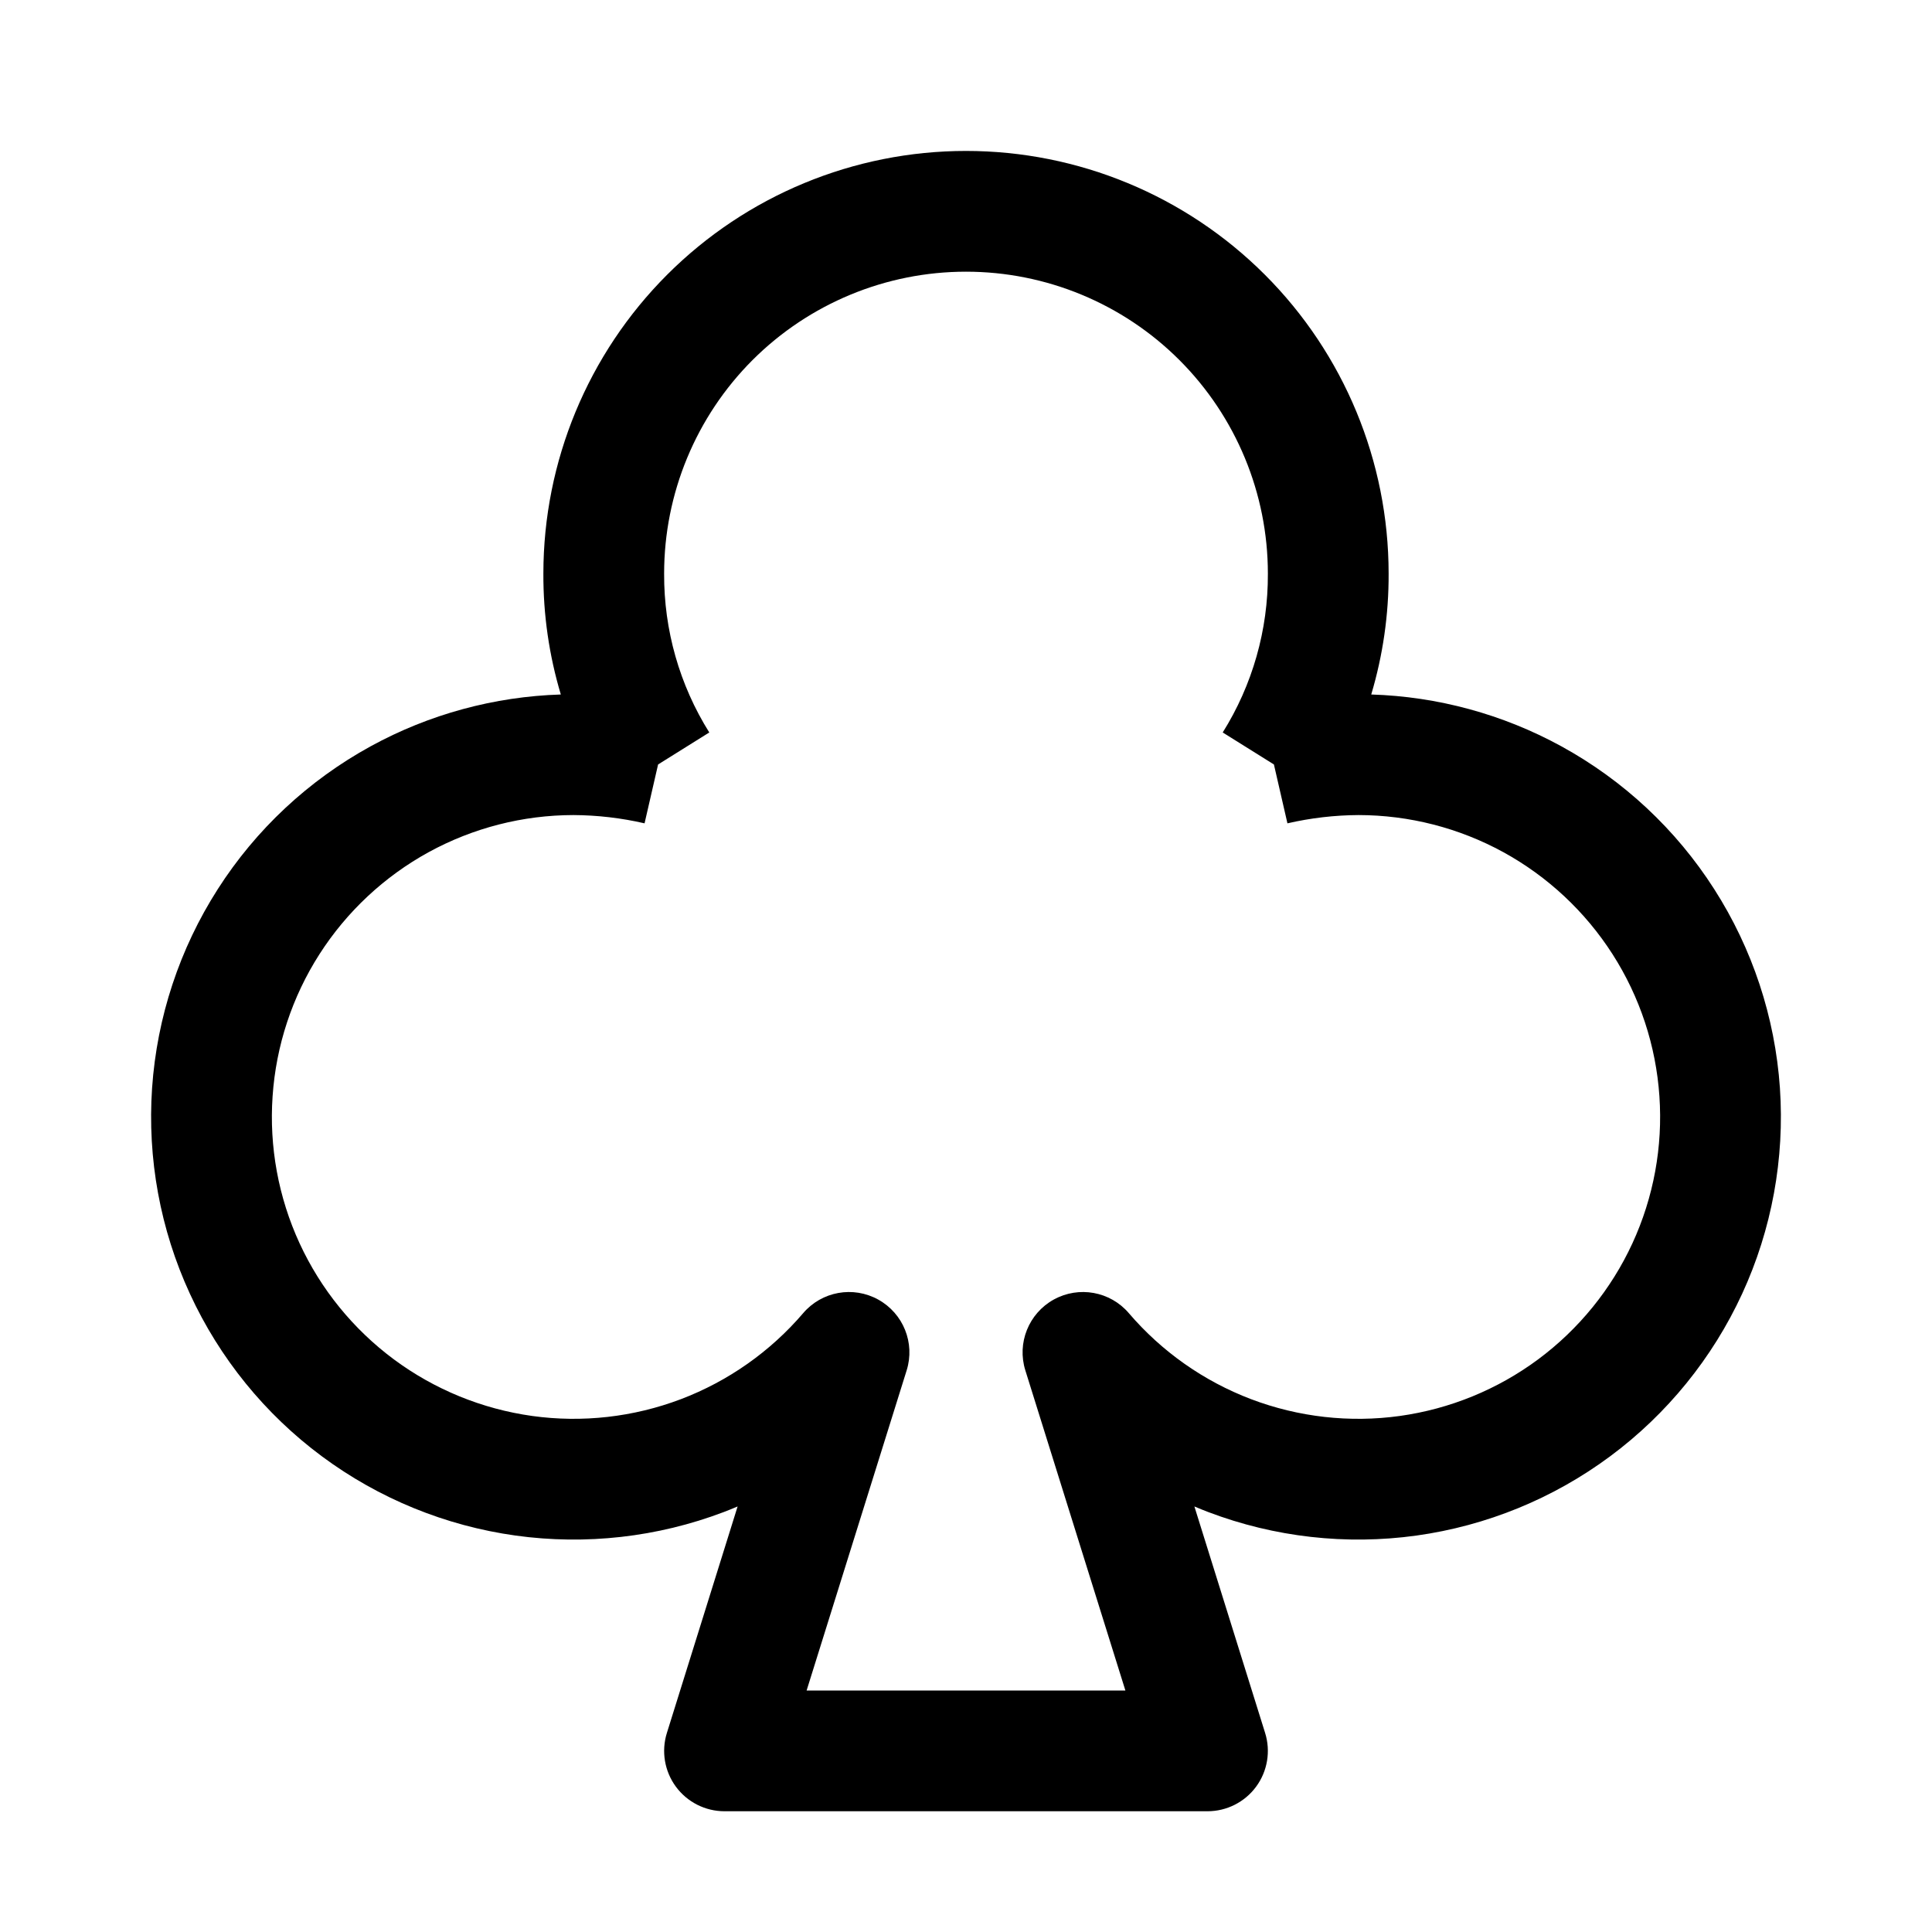 <svg xmlns="http://www.w3.org/2000/svg" width="32" height="32" fill="none" viewBox="0 0 32 32"><path fill="#000" fill-rule="evenodd" d="M16 4.5C14.674 4.5 13.402 5.027 12.464 5.964C11.527 6.902 11 8.174 11 9.5V9.505H11C10.996 10.434 11.255 11.345 11.748 12.132L10.9 12.662L10.676 13.637C10.29 13.548 9.894 13.502 9.498 13.5C8.66 13.501 7.836 13.712 7.101 14.114C6.366 14.517 5.743 15.099 5.291 15.805C4.839 16.511 4.572 17.32 4.515 18.157C4.457 18.993 4.611 19.831 4.962 20.593C5.313 21.354 5.85 22.015 6.523 22.515C7.197 23.015 7.985 23.337 8.816 23.453C9.646 23.568 10.493 23.472 11.277 23.175C12.061 22.877 12.758 22.387 13.303 21.75C13.611 21.389 14.131 21.295 14.546 21.525C14.962 21.755 15.159 22.245 15.017 22.698L13.36 28H18.64L16.983 22.698C16.841 22.245 17.038 21.755 17.453 21.525C17.869 21.295 18.389 21.389 18.697 21.75C19.242 22.387 19.939 22.877 20.723 23.175C21.507 23.472 22.354 23.568 23.184 23.453C24.015 23.337 24.803 23.015 25.477 22.515C26.15 22.015 26.687 21.354 27.038 20.593C27.389 19.831 27.543 18.993 27.485 18.157C27.428 17.32 27.161 16.511 26.709 15.805C26.257 15.099 25.634 14.517 24.899 14.114C24.164 13.712 23.34 13.501 22.502 13.5C22.106 13.502 21.711 13.548 21.324 13.637L21.1 12.662L20.252 12.132C20.745 11.345 21.004 10.434 21 9.505L21 9.5C21 8.174 20.473 6.902 19.535 5.964C18.598 5.027 17.326 4.5 16 4.5ZM22.712 11.503C23.813 11.537 24.891 11.83 25.859 12.36C26.889 12.924 27.761 13.738 28.393 14.727C29.026 15.716 29.4 16.848 29.481 18.02C29.561 19.191 29.346 20.364 28.855 21.43C28.363 22.496 27.611 23.422 26.669 24.121C25.726 24.821 24.622 25.272 23.459 25.434C22.296 25.595 21.111 25.461 20.014 25.045C19.936 25.015 19.859 24.984 19.783 24.952L20.954 28.702C21.049 29.005 20.994 29.336 20.806 29.592C20.617 29.849 20.318 30 20 30H12C11.682 30 11.383 29.849 11.194 29.592C11.006 29.336 10.951 29.005 11.046 28.702L12.217 24.952C12.141 24.984 12.064 25.015 11.986 25.045C10.889 25.461 9.704 25.595 8.541 25.434C7.378 25.272 6.274 24.821 5.331 24.121C4.389 23.422 3.637 22.496 3.146 21.43C2.654 20.364 2.439 19.191 2.519 18.02C2.6 16.848 2.974 15.716 3.607 14.727C4.239 13.738 5.111 12.924 6.141 12.36C7.109 11.83 8.187 11.537 9.289 11.503C9.095 10.856 8.997 10.18 9 9.498C9.001 7.642 9.738 5.862 11.05 4.55C12.363 3.237 14.143 2.5 16 2.5C17.857 2.5 19.637 3.237 20.95 4.55C22.262 5.862 22.999 7.642 23 9.498C23.003 10.18 22.905 10.856 22.712 11.503Z" clip-rule="evenodd"/></svg>